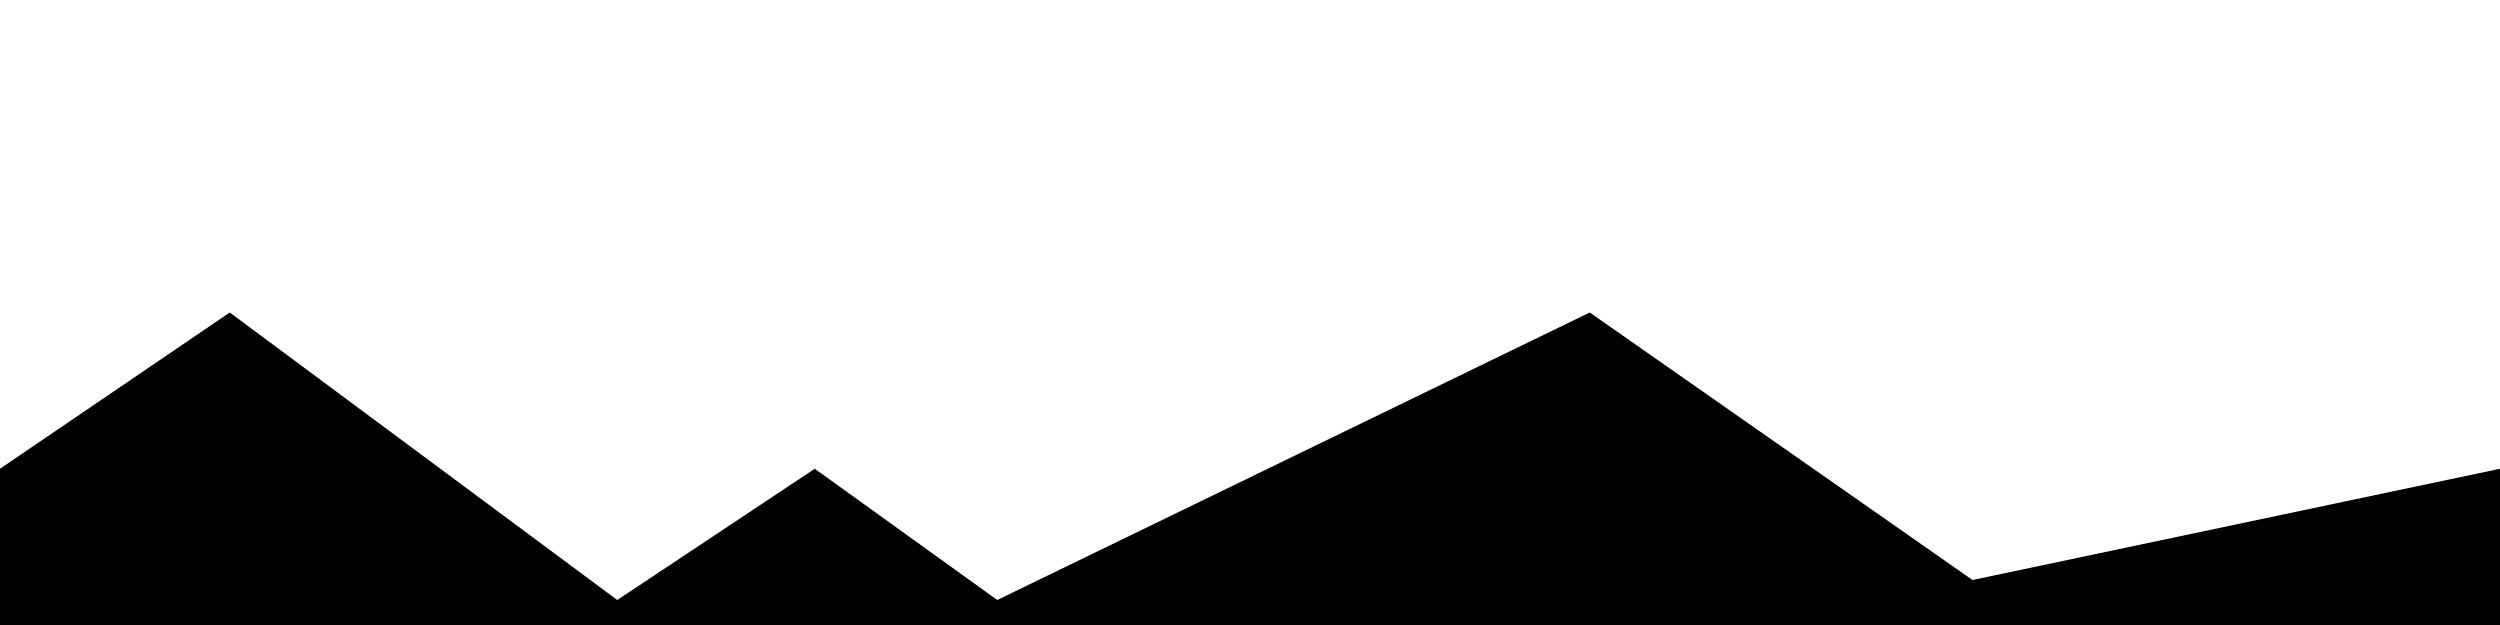 <svg class="thz-svg-shape thz-svg-pyramids" xmlns="http://www.w3.org/2000/svg" viewBox="0 0 1000 250" preserveAspectRatio="none">
  <path class="st0" d="M635.9,125l-237,115l-73-52.5l-79,52.5l-155-115L0,187.5V250h1000v-62.5L789,232L635.9,125z"/>
</svg>
